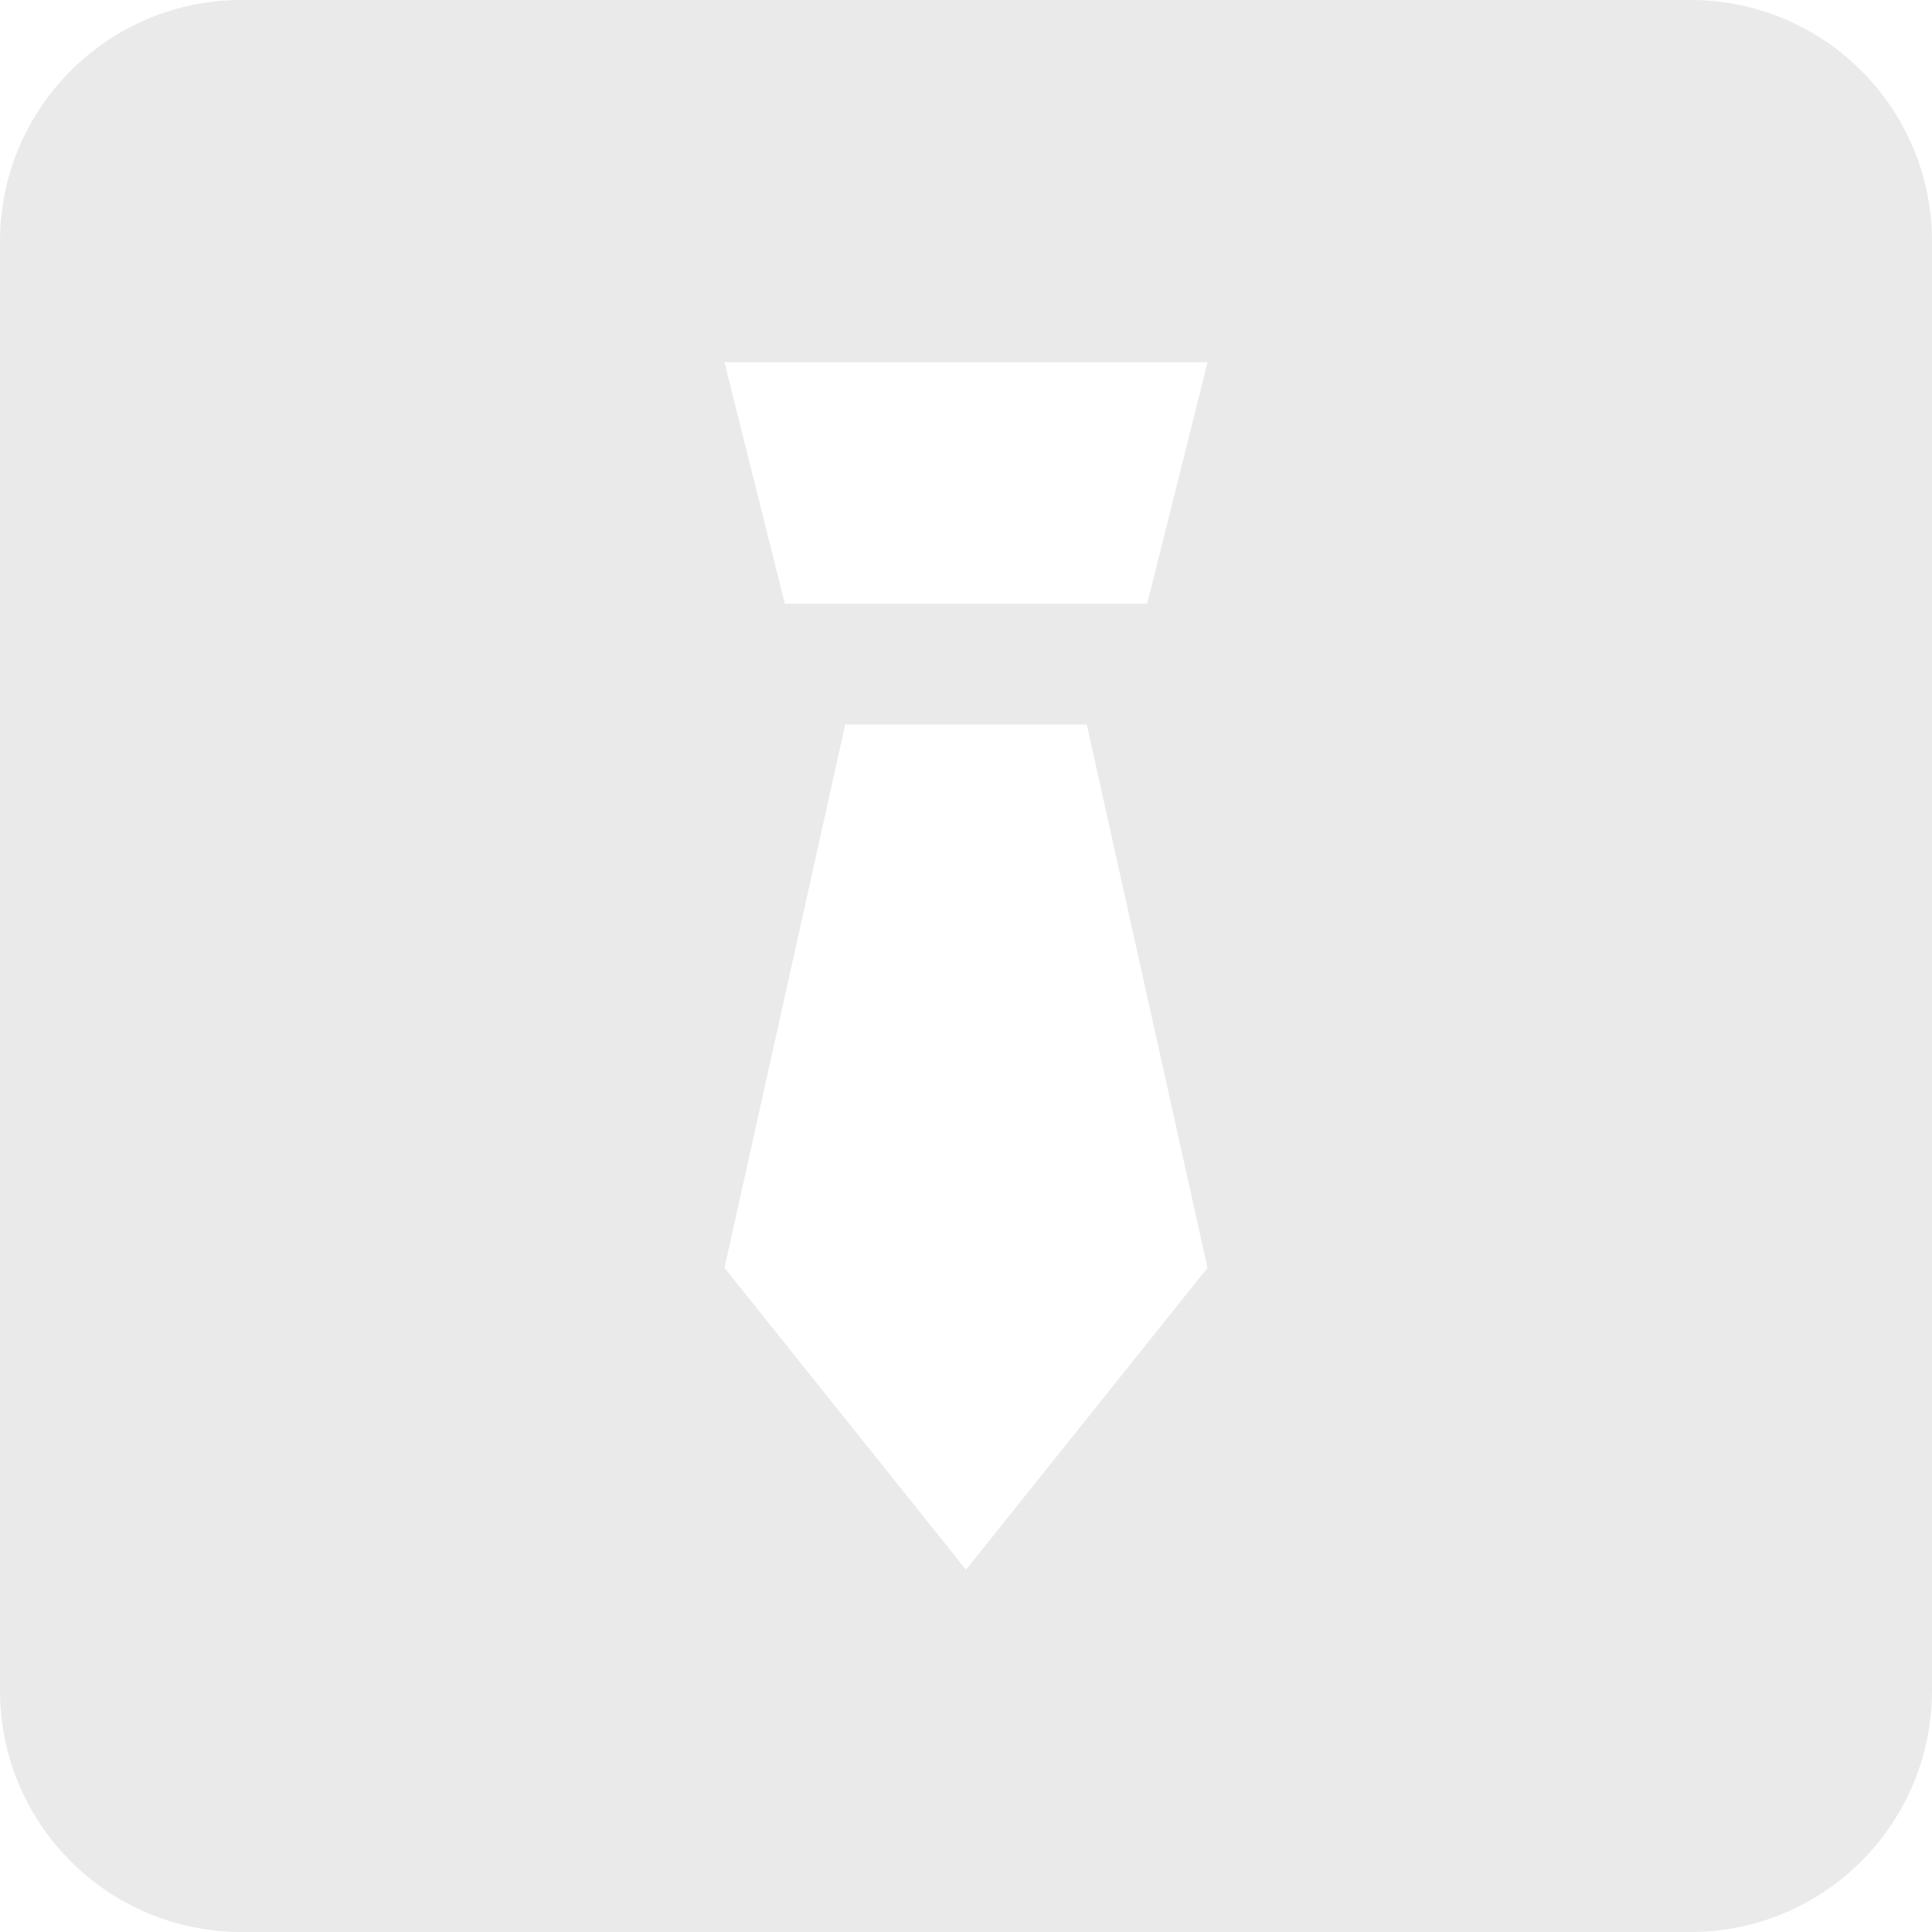 <?xml version="1.0" encoding="UTF-8"?>
<svg width="16px" height="16px" viewBox="0 0 16 16" version="1.1" xmlns="http://www.w3.org/2000/svg" xmlns:xlink="http://www.w3.org/1999/xlink">
    <title>3</title>
    <g id="页面-1" stroke="none" stroke-width="1" fill="none" fill-rule="evenodd">
        <g id="帅帅人生" transform="translate(-613, -346)" fill="#EAEAEA">
            <g id="工作" transform="translate(523, 184)">
                <path d="M104,162 C105.105,162 106,162.895 106,164 L106,176 C106,177.105 105.105,178 104,178 L92,178 C90.895,178 90,177.105 90,176 L90,164 C90,162.895 90.895,162 92,162 L104,162 Z M99,168 L97,168 L96,172.5 L98,175 L100,172.5 L99,168 Z M100,165 L96,165 L96.5,167 L99.5,167 L100,165 Z" id="3"></path>
            </g>
        </g>
    </g>
</svg>